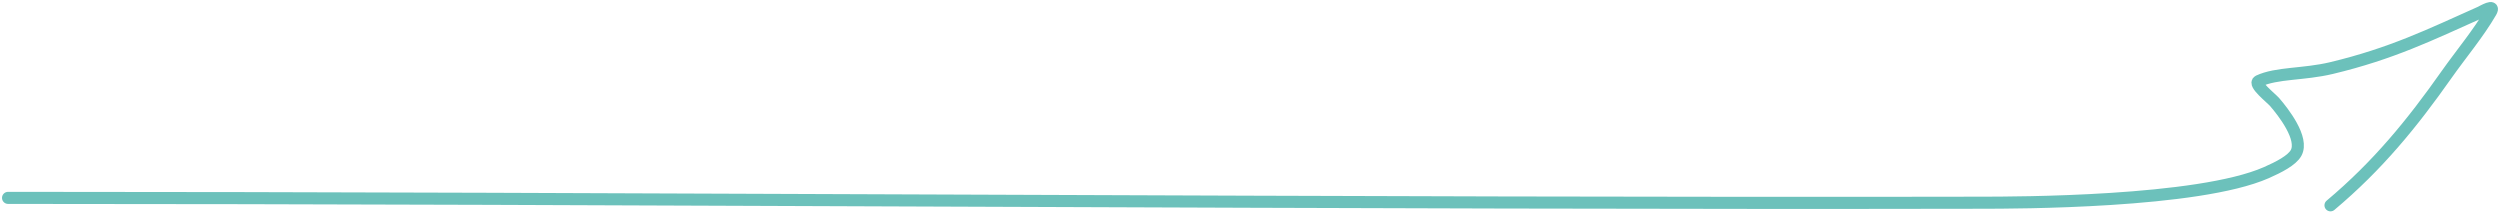 <svg width="621" height="53" viewBox="0 0 621 53" fill="none" xmlns="http://www.w3.org/2000/svg">
<path d="M2 49.153C152.787 49.153 341.694 50.667 492.481 50.354C500.401 50.338 545.98 50.354 562.945 42.89C566.094 41.504 569.294 39.853 570.331 38.017C572.357 34.43 567.101 27.766 565.03 25.367C564.179 24.382 559.611 20.81 561.021 20.147C565.522 18.031 572.163 18.577 579.171 16.9C594.112 13.323 603.685 8.613 616.092 3.076C616.622 2.84 619.974 0.831 618.722 2.99C615.618 8.34 611.309 13.441 607.695 18.57C599.159 30.684 590.662 41.12 578.893 51" stroke="#6CC1BB" stroke-width="3" stroke-linecap="round"/>
</svg>
